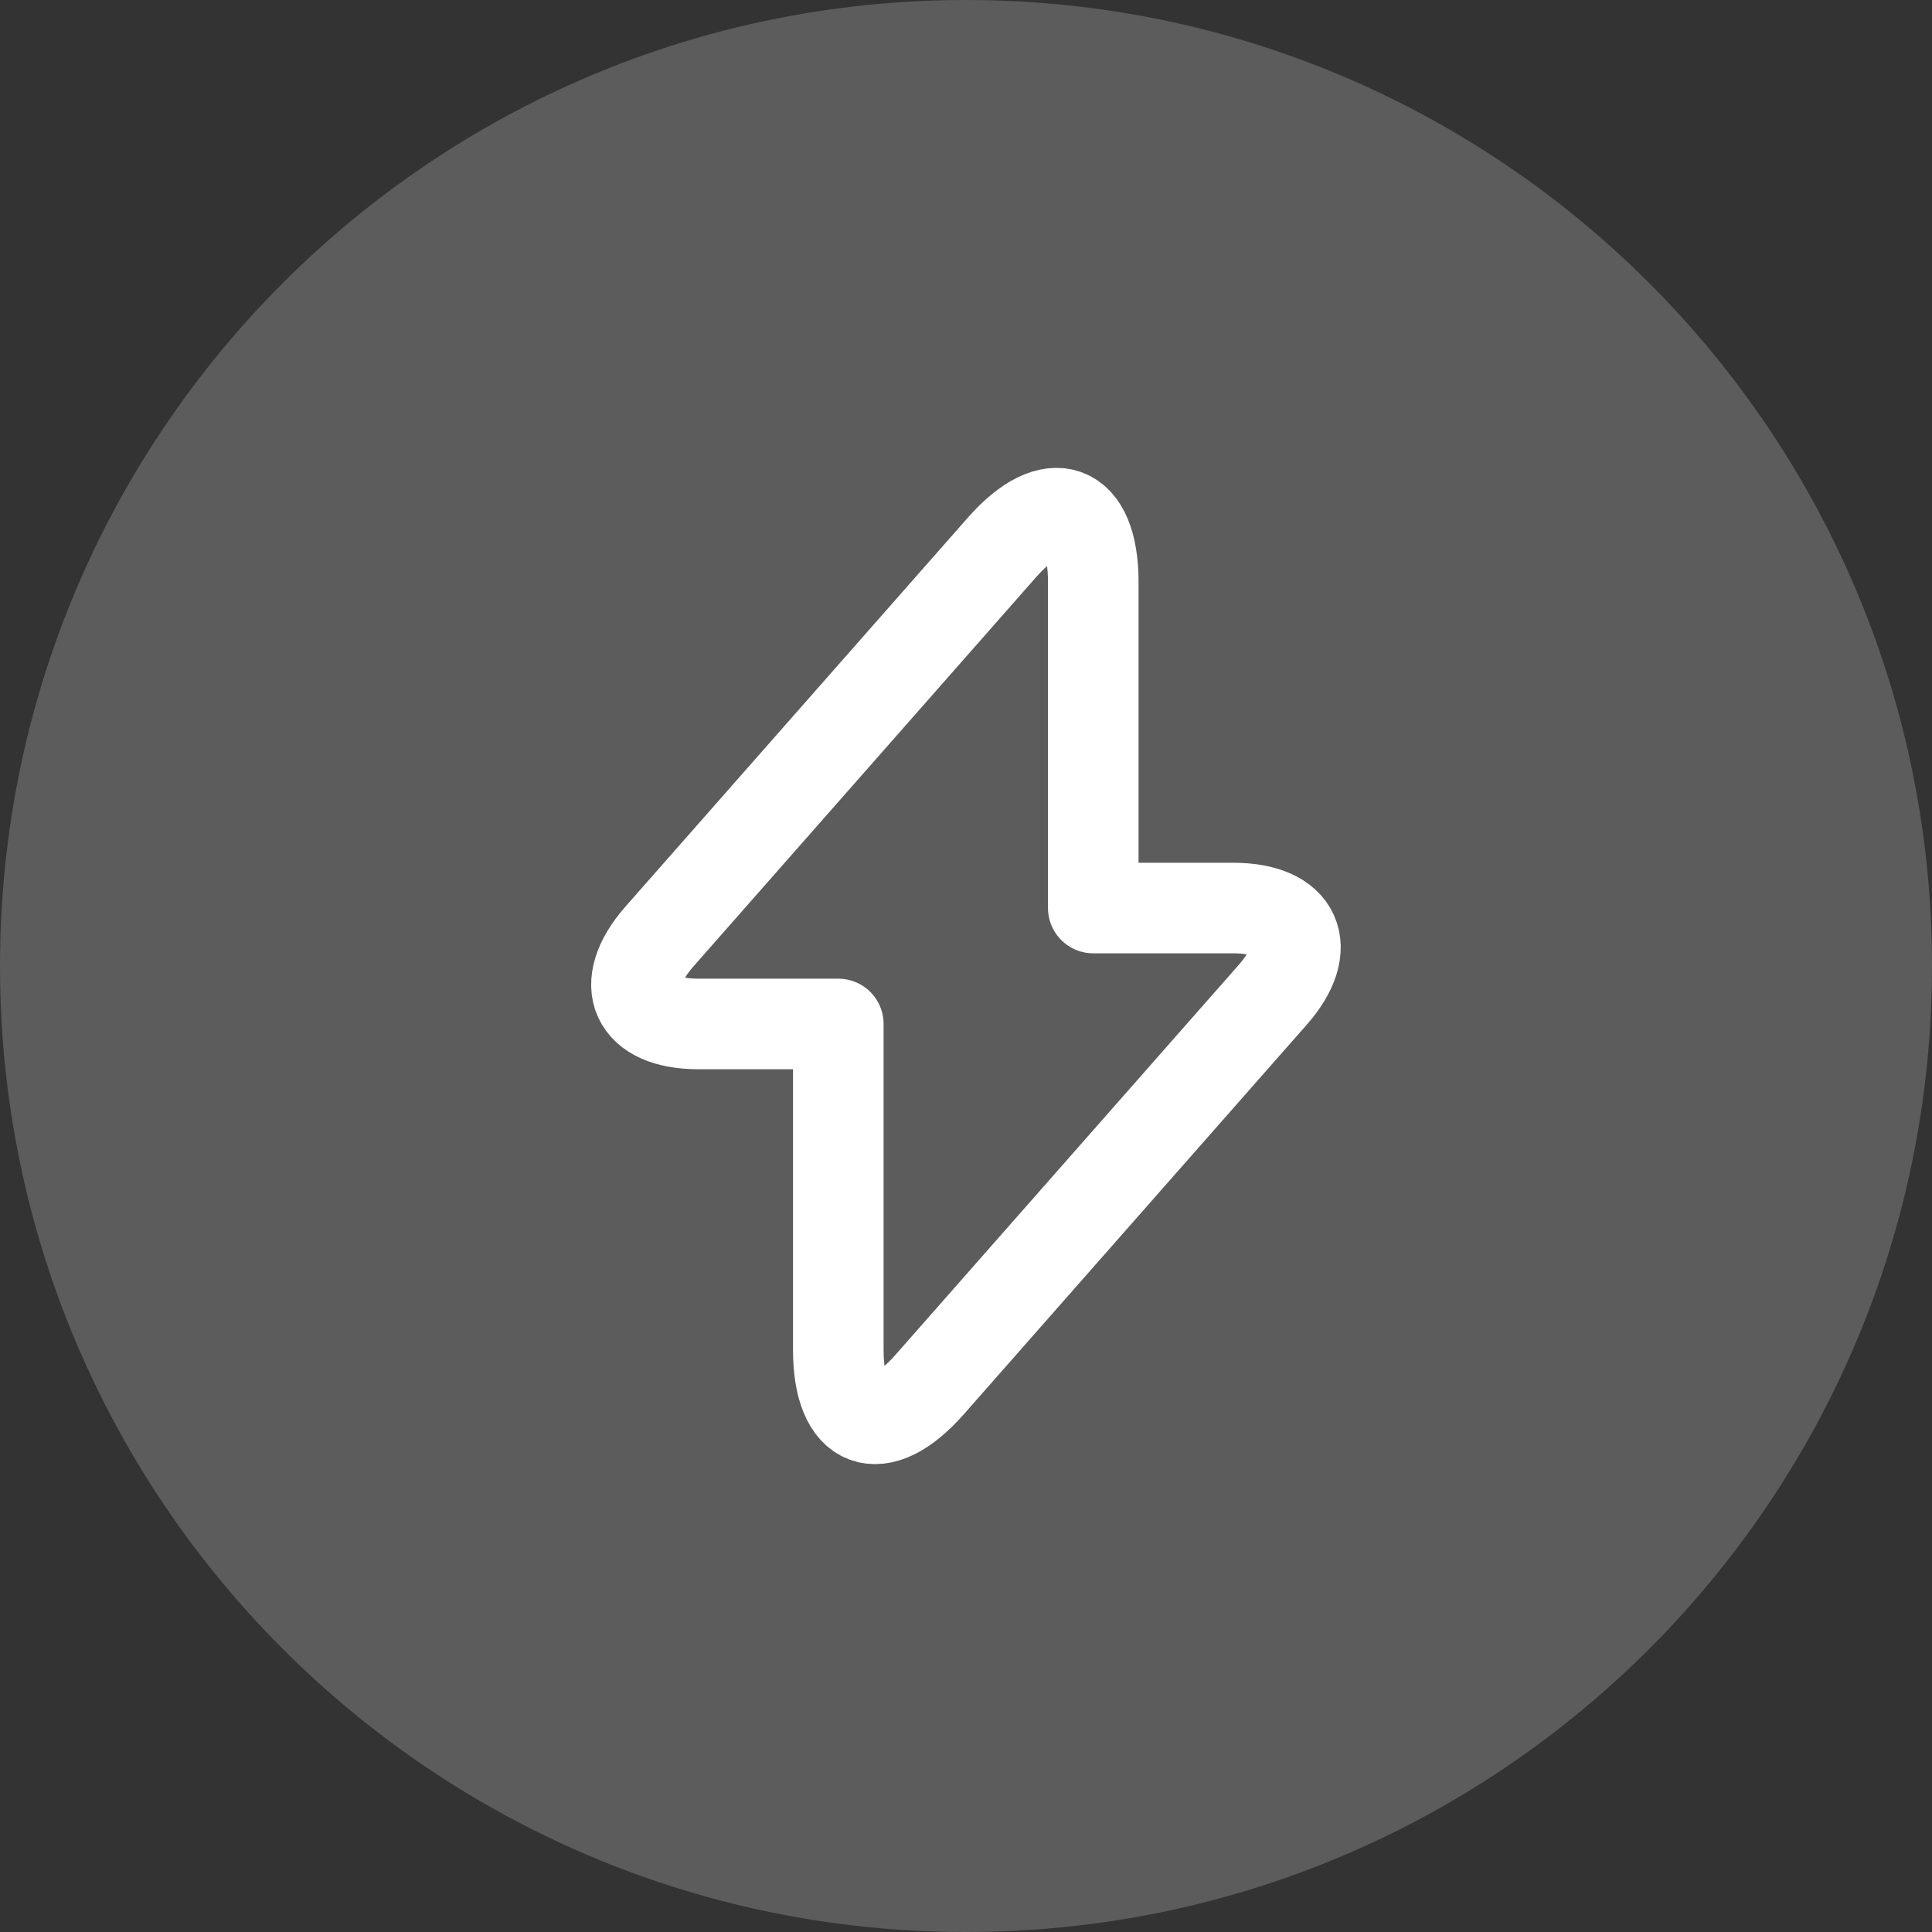 <svg width="32" height="32" viewBox="0 0 32 32" fill="none" xmlns="http://www.w3.org/2000/svg">
<rect x="0" y="0" width="32" height="32" fill="#333333" stroke="none"/>
<path opacity="0.2" d="M16 32C24.837 32 32 24.837 32 16C32 7.163 24.837 0 16 0C7.163 0 0 7.163 0 16C0 24.837 7.163 32 16 32Z" fill="white"/>
<path d="M11.568 16.96H13.885V22.36C13.885 23.62 14.568 23.875 15.4 22.93L21.078 16.48C21.775 15.692 21.483 15.04 20.425 15.04H18.108V9.64C18.108 8.38 17.425 8.125 16.593 9.07L10.915 15.52C10.225 16.315 10.518 16.96 11.568 16.96Z" stroke="white" stroke-width="1.5" stroke-miterlimit="10" stroke-linecap="round" stroke-linejoin="round"/>
</svg>
